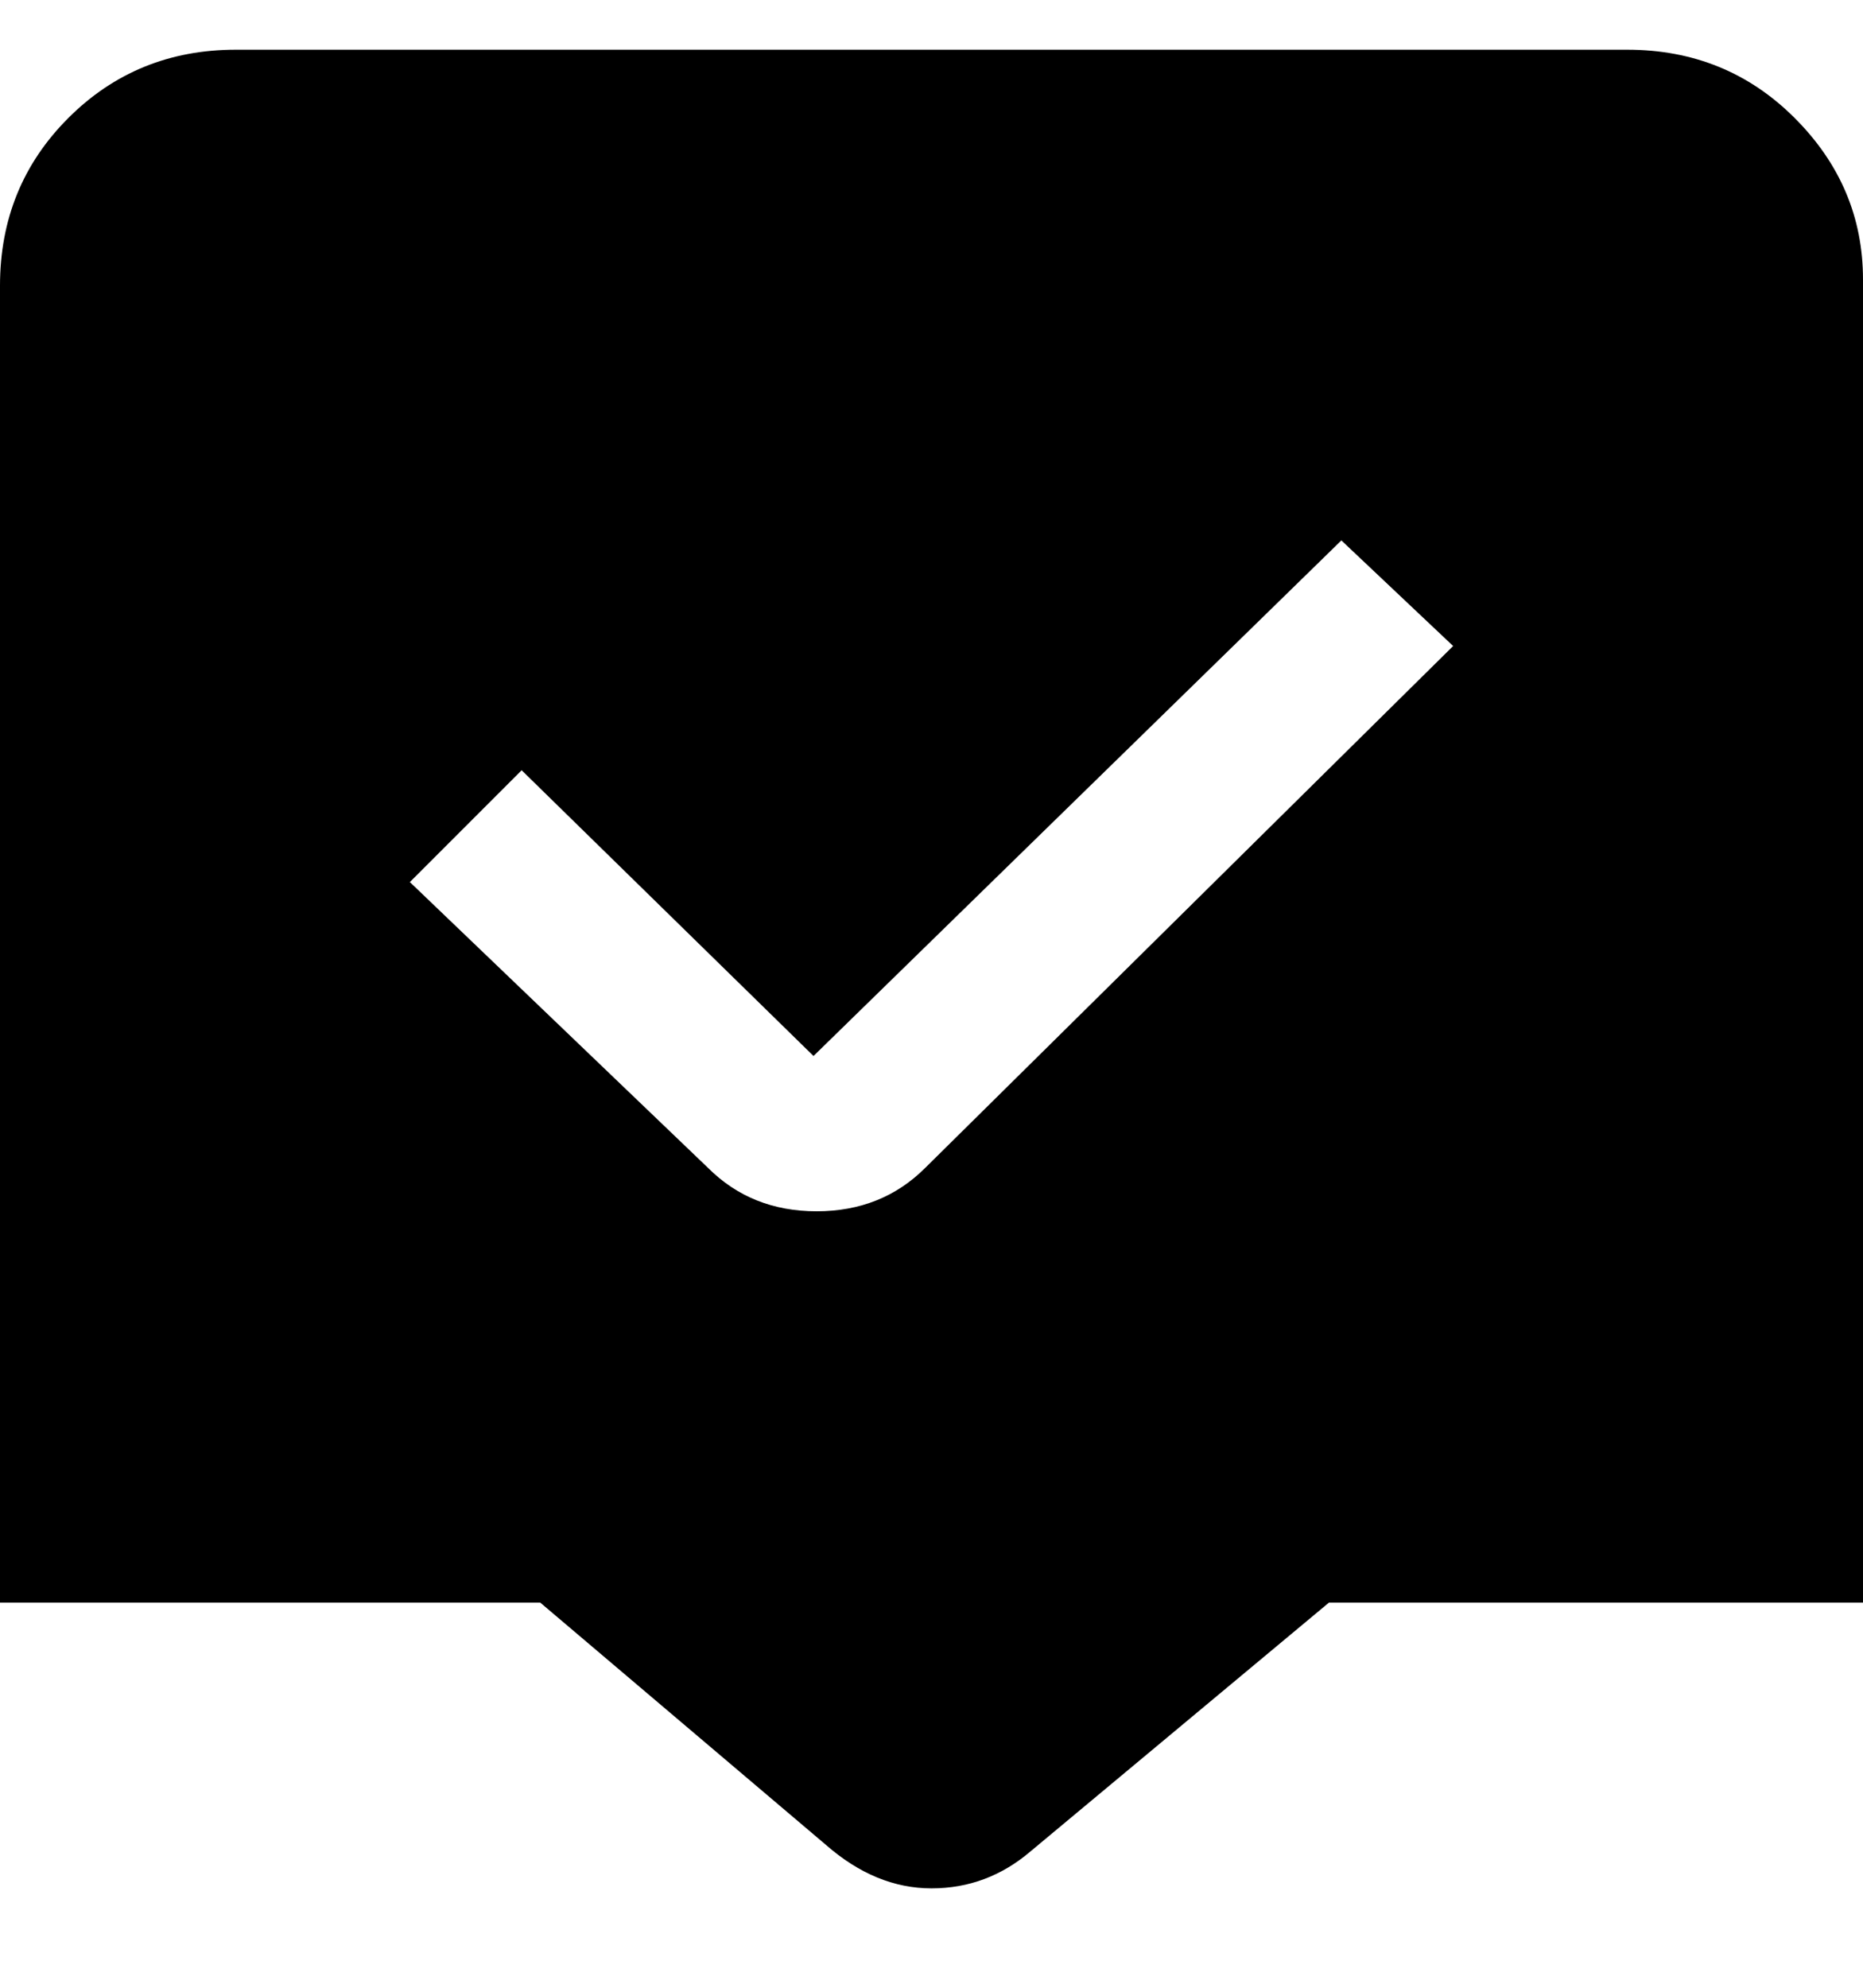 <svg viewBox="0 0 300 320" xmlns="http://www.w3.org/2000/svg"><path d="M263 8H38Q22 8 11 19T0 46v212h87l46 39q8 7 17 7t16-6l48-40h86V45q0-15-11-26T262 8h1zM149 188q-7 7-17.5 7t-17.5-7l-48-46 18-18 47 46 85-83 18 17-85 84z"/></svg>